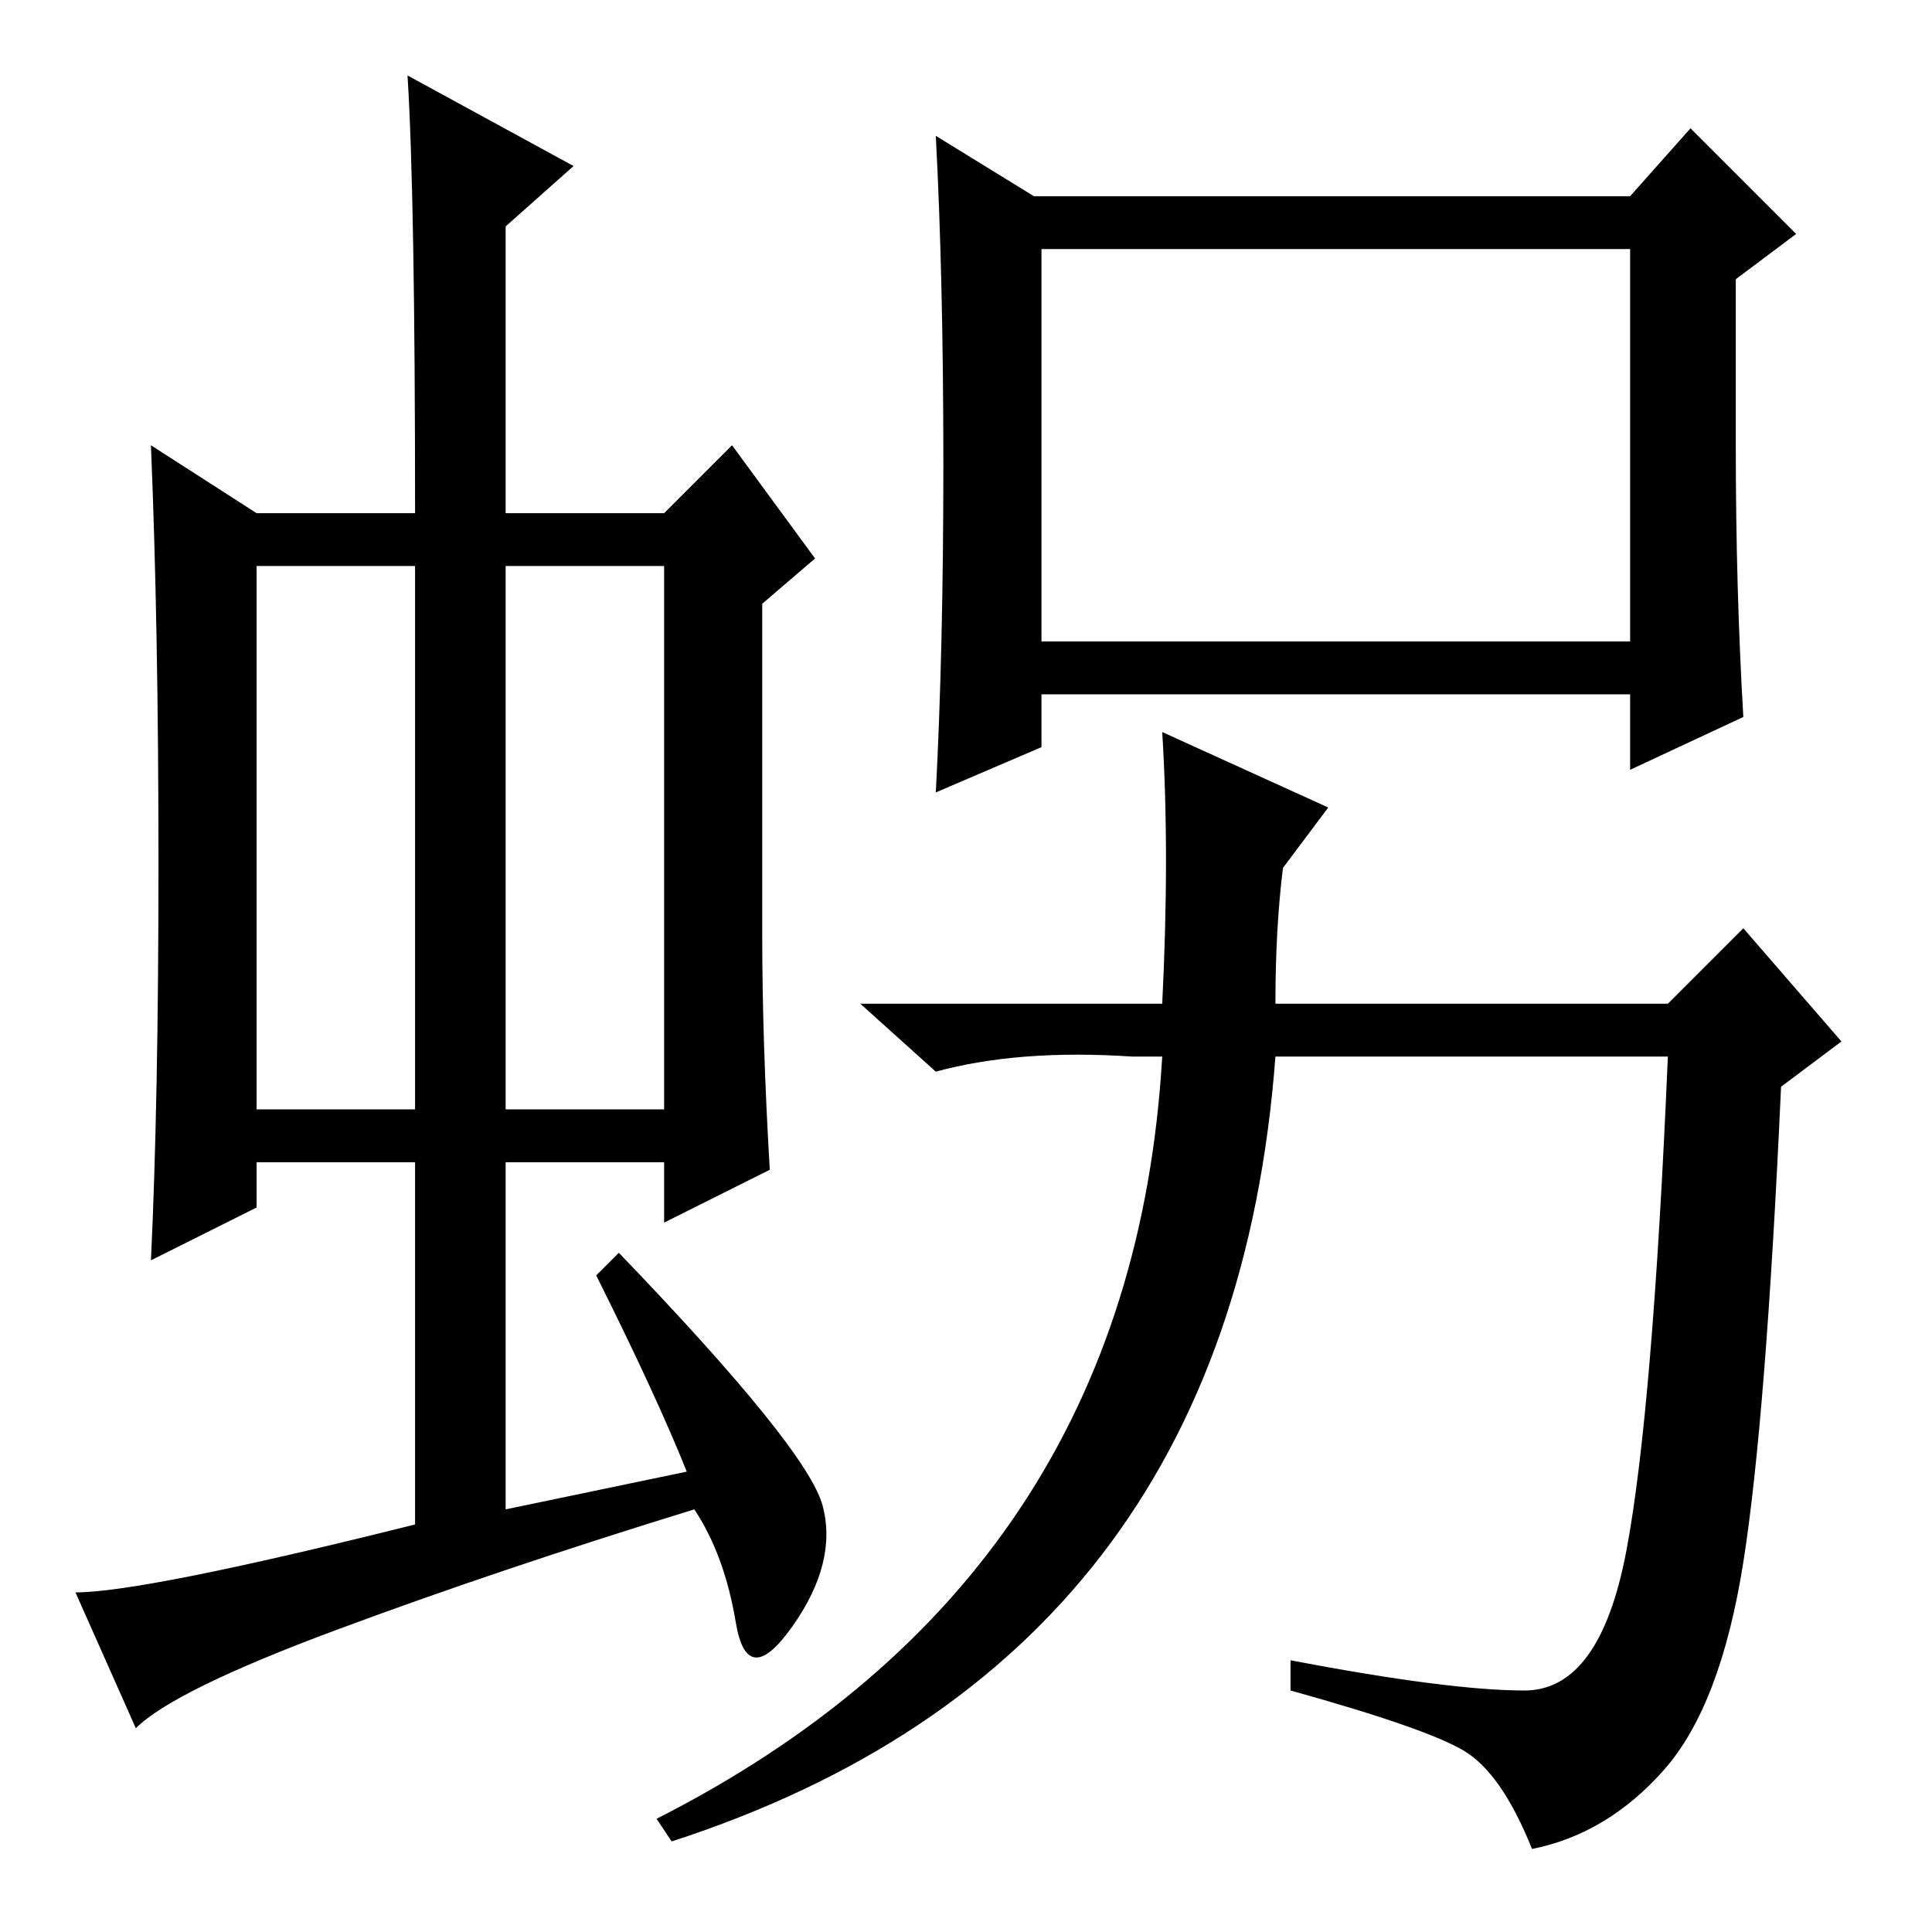 <?xml version="1.0" standalone="no"?>
<!DOCTYPE svg PUBLIC "-//W3C//DTD SVG 1.1//EN" "http://www.w3.org/Graphics/SVG/1.1/DTD/svg11.dtd" >
<svg xmlns="http://www.w3.org/2000/svg" xmlns:xlink="http://www.w3.org/1999/xlink" version="1.1" viewBox="0 -36 256 256">
  <g transform="matrix(1 0 0 -1 0 220)">
   <path fill="currentColor"
d="M34 109h21v72h-21v-72zM67 109h21v72h-21v-72zM79 87l3 3q25 -26 27 -33.5t-4 -16t-7.5 0.5t-5.5 15q-26 -8 -47.5 -16t-26.5 -13l-8 18q9 0 45 9v48h-21v-6l-14 -7q1 21 1 52.5t-1 55.5l14 -9h21q0 42 -1 58l22 -12l-9 -8v-38h21l9 9l11 -15l-7 -6v-44q0 -14 1 -31
l-14 -7v8h-21v-46l24 5q-4 10 -12 26zM125 194.5q0 24.5 -1 43.5l13 -8h79l8 9l14 -14l-8 -6v-22q0 -19 1 -36l-15 -7v10h-78v-7l-14 -6q1 19 1 43.5zM138 171h78v52h-78v-52zM169 123h52l10 10l13 -15l-8 -6q-2 -44 -5 -63t-10.5 -27.5t-17.5 -10.5q-4 10 -9 13t-23 8v4
q21 -4 31 -4t13.5 18.5t5.5 65.5h-52q-6 -80 -80 -104l-2 3q63 32 67 101h-4q-15 1 -26 -2l-10 9h40q1 20 0 36l22 -10l-6 -8q-1 -8 -1 -18z" />
  </g>

</svg>
